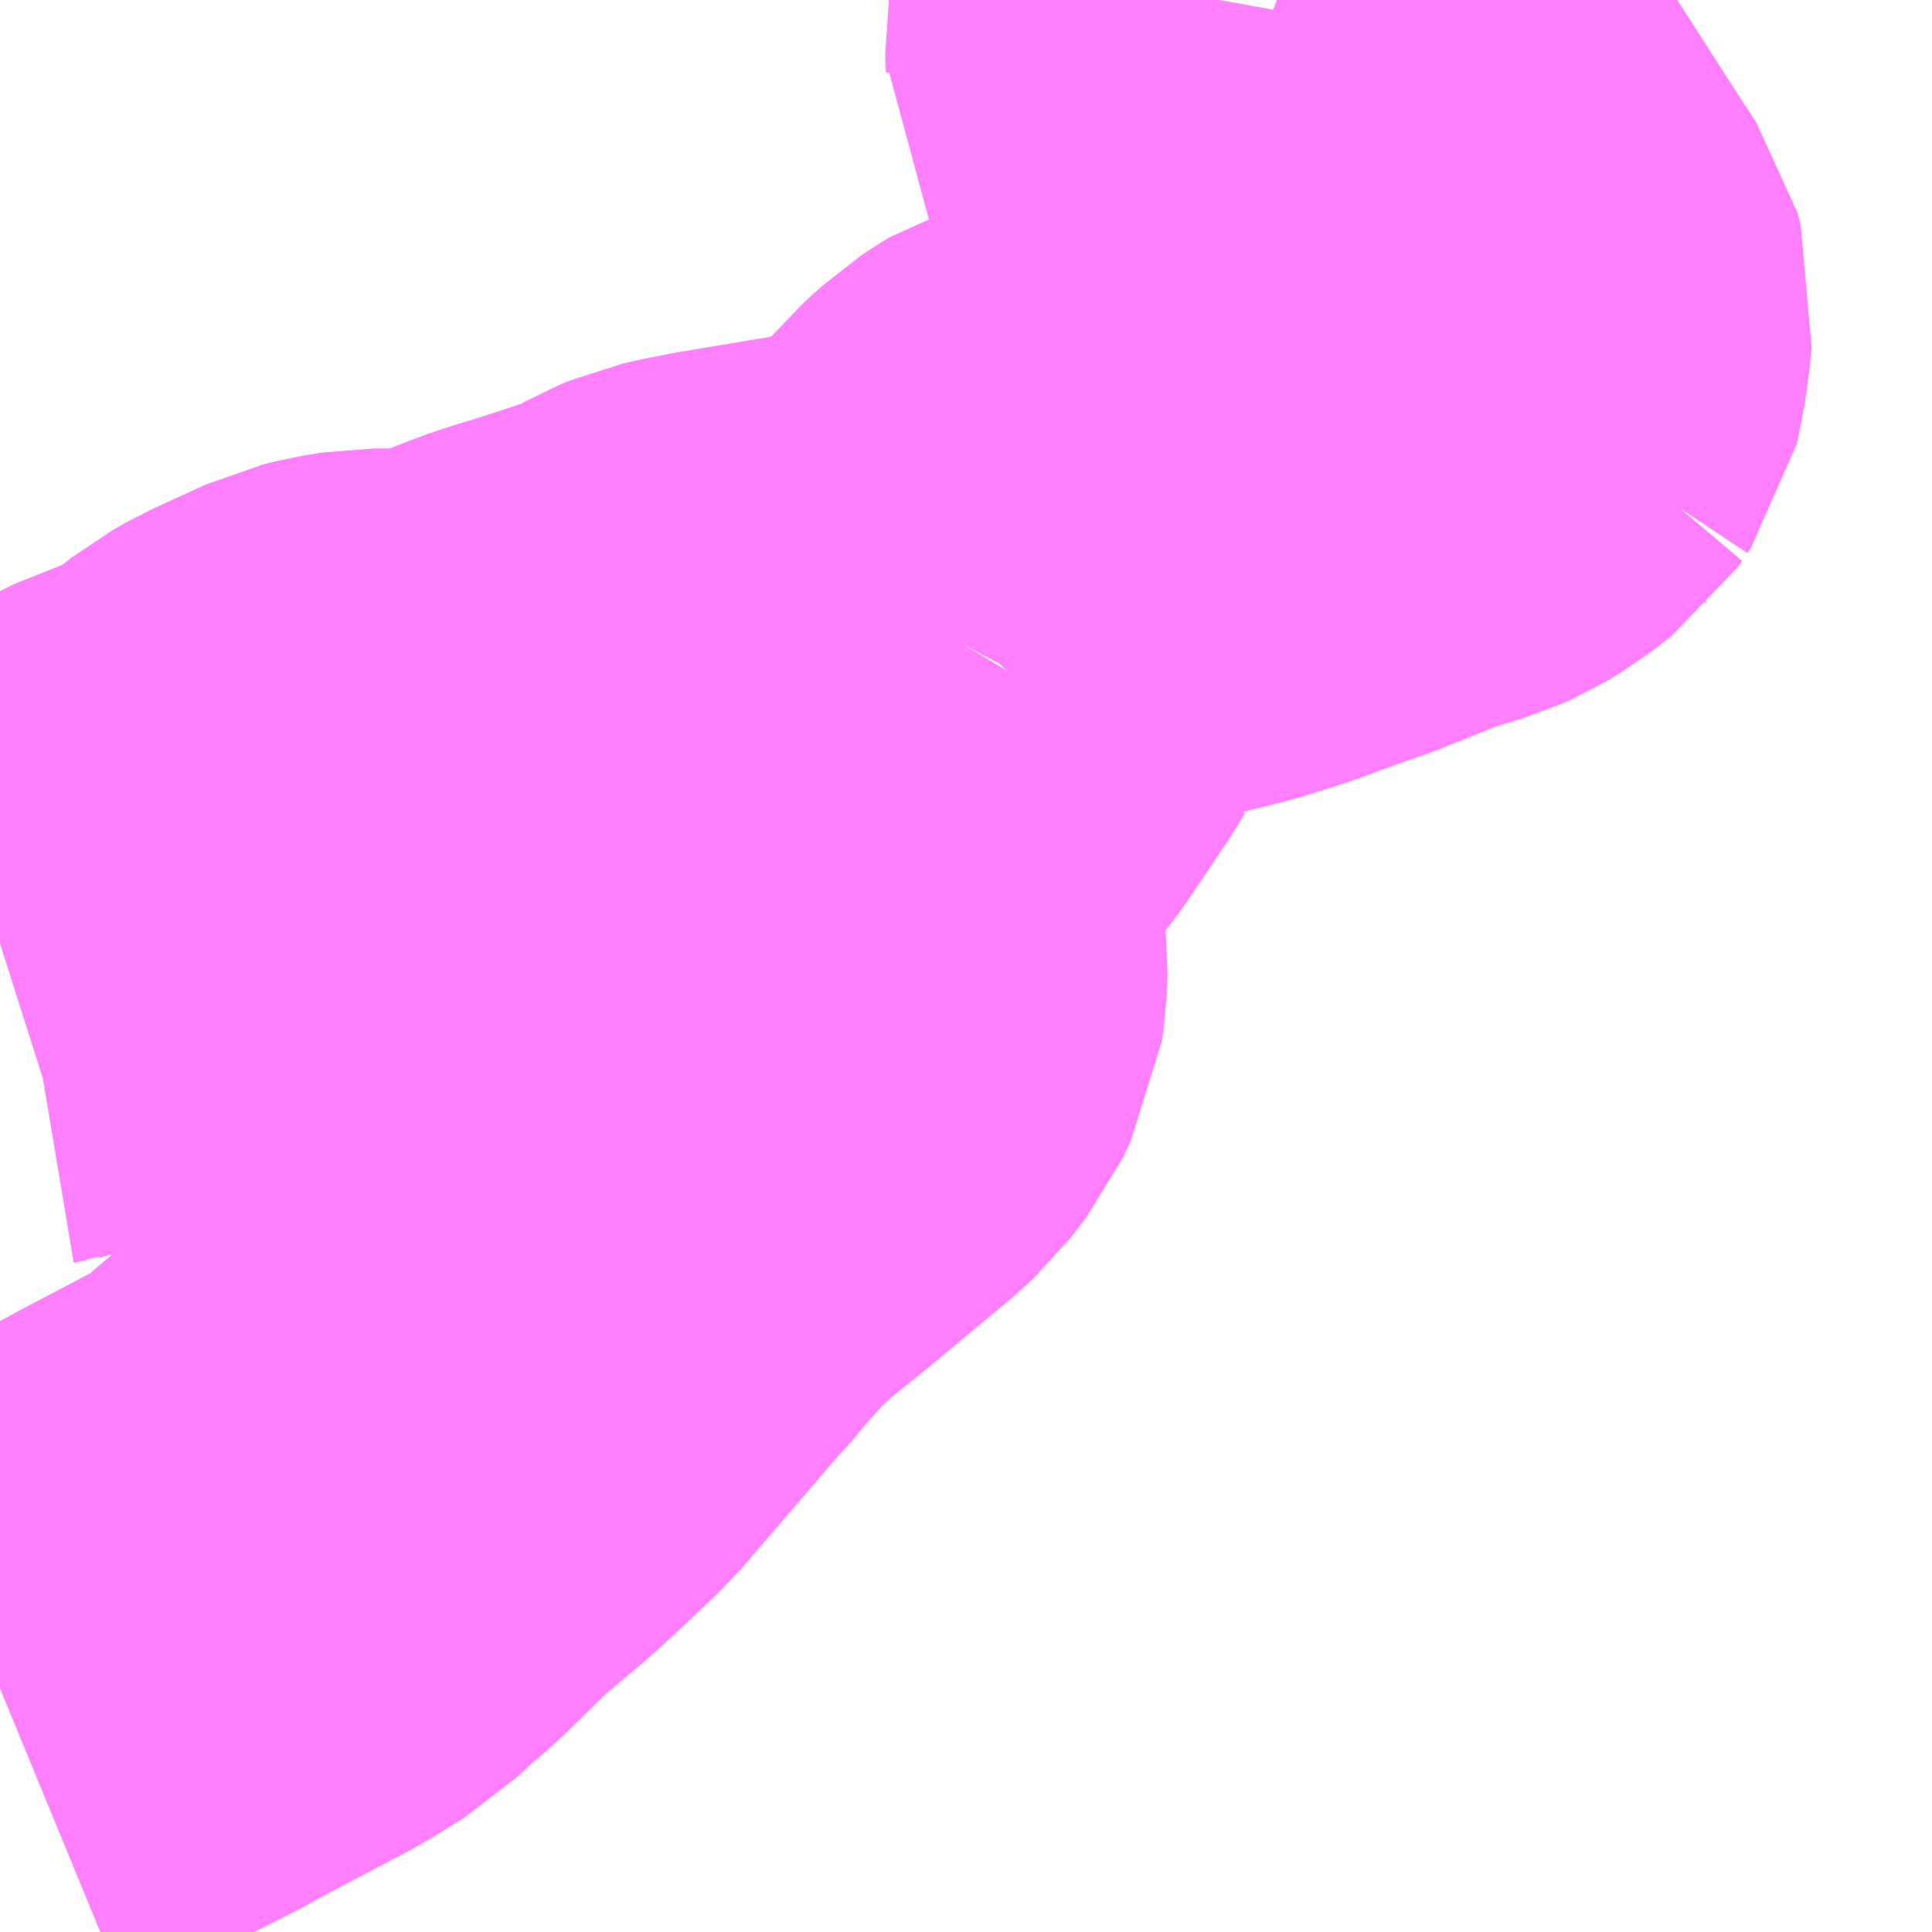 <?xml version="1.0" encoding="UTF-8"?>
<svg  xmlns="http://www.w3.org/2000/svg" xmlns:xlink="http://www.w3.org/1999/xlink" xmlns:go="http://purl.org/svgmap/profile" property="N07_001,N07_002,N07_003,N07_004,N07_005,N07_006,N07_007" viewBox="14071.289 -3818.848 2.197 2.197" go:dataArea="14071.2890625 -3818.84765625 2.197265625 2.197265625" >
<globalCoordinateSystem srsName="http://purl.org/crs/84" transform="matrix(100.0,0.0,0.0,-100.0,0.0,0.0)" />
<defs>
 <g id="p0" >
  <circle cx="0.0" cy="0.0" r="3" stroke="green" stroke-width="0.75" vector-effect="non-scaling-stroke" />
 </g>
</defs>
<g fill="none" fill-rule="evenodd" stroke="#FF00FF" stroke-width="0.75" opacity="0.5" vector-effect="non-scaling-stroke" stroke-linejoin="bevel" >
<path content="2,川崎町,碁石支倉線,4.5,0.0,0.0," xlink:title="2" d="M14071.289,-3816.928L14071.306,-3816.935L14071.344,-3816.953L14071.366,-3816.964L14071.388,-3816.975L14071.455,-3817.009L14071.486,-3817.026L14071.581,-3817.076L14071.62,-3817.1L14071.642,-3817.121L14071.668,-3817.143L14071.669,-3817.144L14071.726,-3817.2L14071.782,-3817.247L14071.809,-3817.272L14071.848,-3817.309L14071.872,-3817.337L14071.957,-3817.436L14071.978,-3817.459L14071.988,-3817.472L14072.007,-3817.493L14072.023,-3817.511L14072.055,-3817.541L14072.107,-3817.583L14072.197,-3817.658L14072.21,-3817.67L14072.227,-3817.692L14072.236,-3817.711L14072.239,-3817.717L14072.241,-3817.731L14072.242,-3817.755L14072.229,-3817.858L14072.229,-3817.872L14072.232,-3817.884L14072.244,-3817.91L14072.279,-3817.963L14072.312,-3818.012L14072.329,-3818.034L14072.374,-3818.101L14072.383,-3818.116"/>
<path content="2,川崎町,碁石支倉線,4.5,0.0,0.0," xlink:title="2" d="M14071.289,-3817.775L14071.311,-3817.782L14071.317,-3817.783L14071.325,-3817.786L14071.34,-3817.789L14071.374,-3817.795L14071.39,-3817.8L14071.41,-3817.808L14071.445,-3817.834L14071.45,-3817.837L14071.474,-3817.849L14071.524,-3817.864L14071.537,-3817.87L14071.546,-3817.875L14071.602,-3817.919L14071.618,-3817.928L14071.679,-3817.956L14071.695,-3817.96L14071.714,-3817.963L14071.795,-3817.963L14071.821,-3817.969L14071.829,-3817.973L14071.882,-3817.994L14071.906,-3818.003L14071.945,-3818.015L14071.985,-3818.028L14071.99,-3818.03L14072.01,-3818.036L14072.019,-3818.039L14072.035,-3818.045L14072.069,-3818.064L14072.081,-3818.069L14072.094,-3818.072L14072.124,-3818.078L14072.232,-3818.096L14072.261,-3818.099L14072.297,-3818.102L14072.319,-3818.103L14072.336,-3818.106L14072.364,-3818.113L14072.383,-3818.116"/>
<path content="2,川崎町,碁石支倉線,4.5,0.0,0.0," xlink:title="2" d="M14072.383,-3818.116L14072.39,-3818.129L14072.393,-3818.132L14072.418,-3818.175L14072.434,-3818.201L14072.455,-3818.226L14072.477,-3818.246L14072.483,-3818.25L14072.499,-3818.26L14072.526,-3818.268L14072.621,-3818.291L14072.658,-3818.3L14072.705,-3818.315L14072.754,-3818.333L14072.786,-3818.344L14072.868,-3818.377L14072.912,-3818.39L14072.923,-3818.395L14072.938,-3818.404L14072.96,-3818.421L14072.965,-3818.428L14072.964,-3818.427L14072.968,-3818.433L14072.97,-3818.441L14072.974,-3818.47L14072.976,-3818.49L14072.972,-3818.504L14072.944,-3818.547L14072.856,-3818.684L14072.848,-3818.693L14072.831,-3818.705L14072.817,-3818.711L14072.719,-3818.738L14072.701,-3818.745L14072.693,-3818.751L14072.684,-3818.759L14072.678,-3818.769L14072.671,-3818.781L14072.671,-3818.785L14072.67,-3818.804L14072.674,-3818.825L14072.674,-3818.837L14072.676,-3818.848"/>
</g>
</svg>
